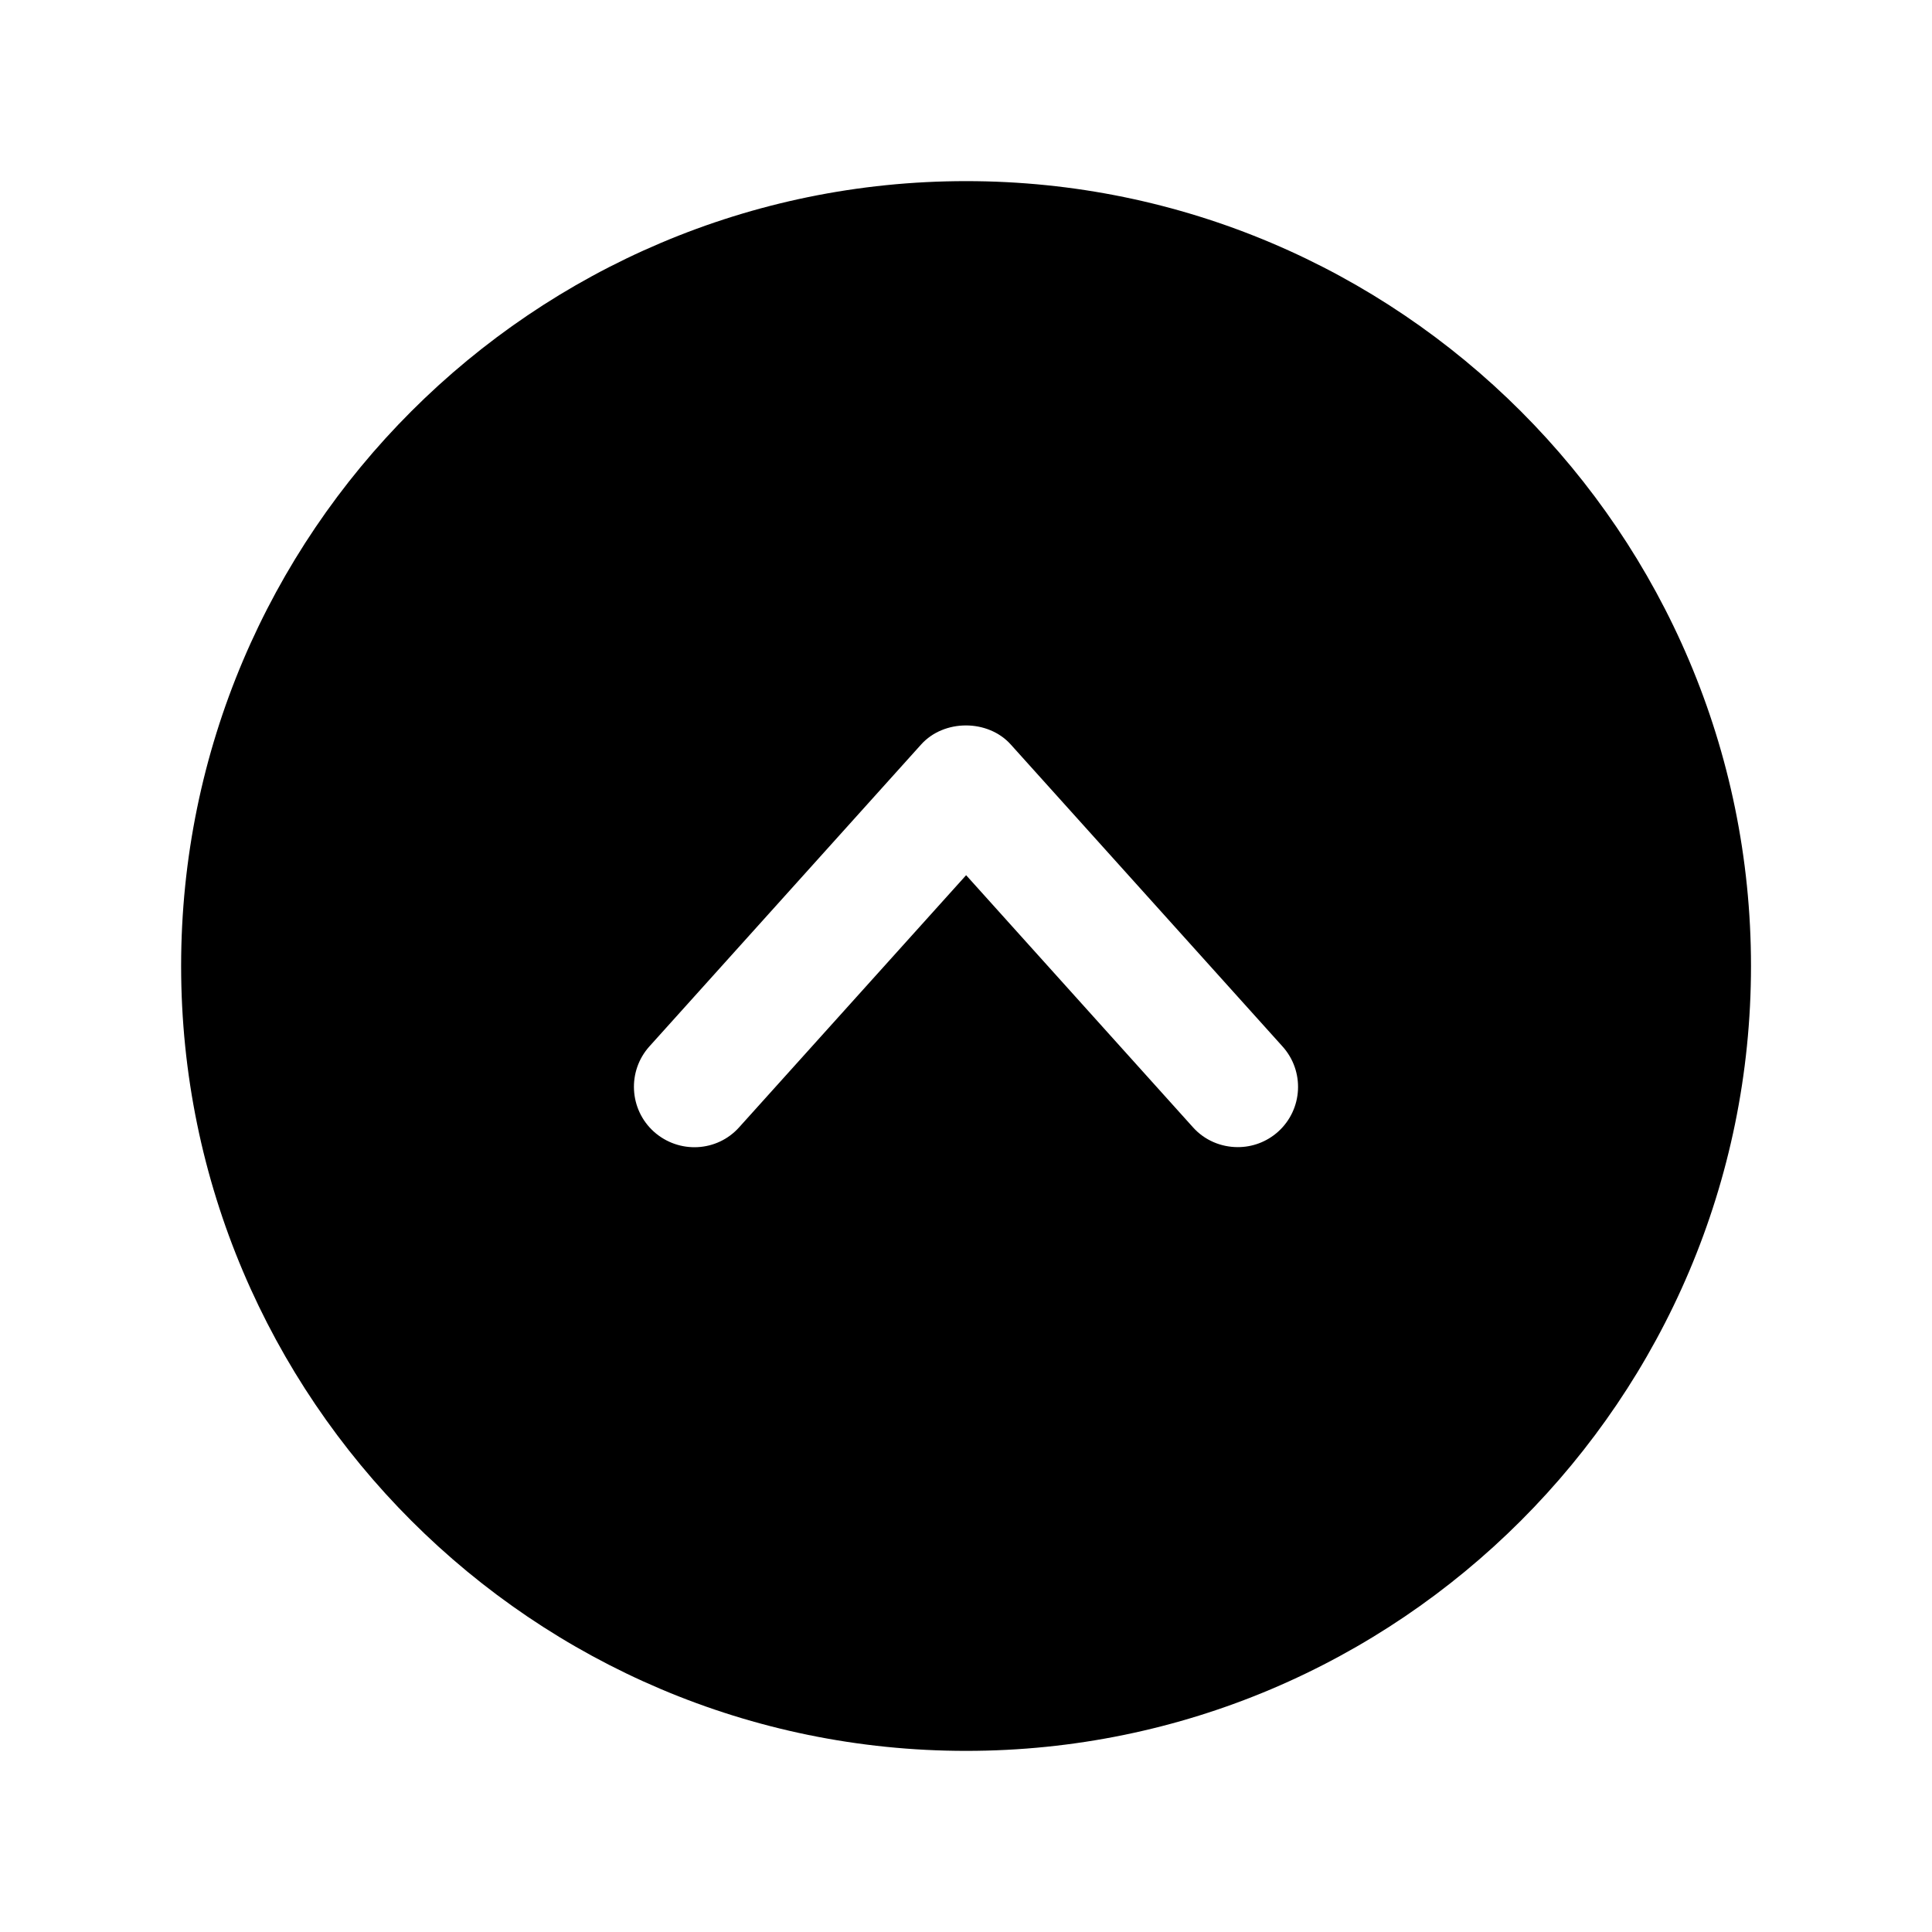 <?xml version="1.0" encoding="UTF-8"?>
<svg width="16px" height="16px" viewBox="0 0 16 16" version="1.1" xmlns="http://www.w3.org/2000/svg" xmlns:xlink="http://www.w3.org/1999/xlink">
    <title>caret-up-circle-fill-raw</title>
    <g id="caret-up-circle-fill-raw" stroke="none" stroke-width="1" fill="none" fill-rule="evenodd">
        <polygon id="Fill-1" points="0 16 16 16 16 0 0 0"></polygon>
        <path d="M10.585,9.372 C10.489,9.458 10.37,9.5 10.251,9.5 C10.114,9.5 9.977,9.445 9.879,9.335 L8.001,7.248 L6.122,9.335 C5.938,9.541 5.622,9.557 5.415,9.372 C5.21,9.187 5.194,8.871 5.378,8.666 L7.628,6.166 C7.817,5.955 8.182,5.955 8.371,6.166 L10.621,8.666 C10.806,8.871 10.79,9.187 10.585,9.372 M8.001,1.5 C4.417,1.5 1.5,4.416 1.5,8 C1.5,11.584 4.417,14.5 8.001,14.5 C11.585,14.5 14.501,11.584 14.501,8 C14.501,4.416 11.585,1.5 8.001,1.5" id="Fill-2" fill="#000000"></path>
    </g>
</svg>
